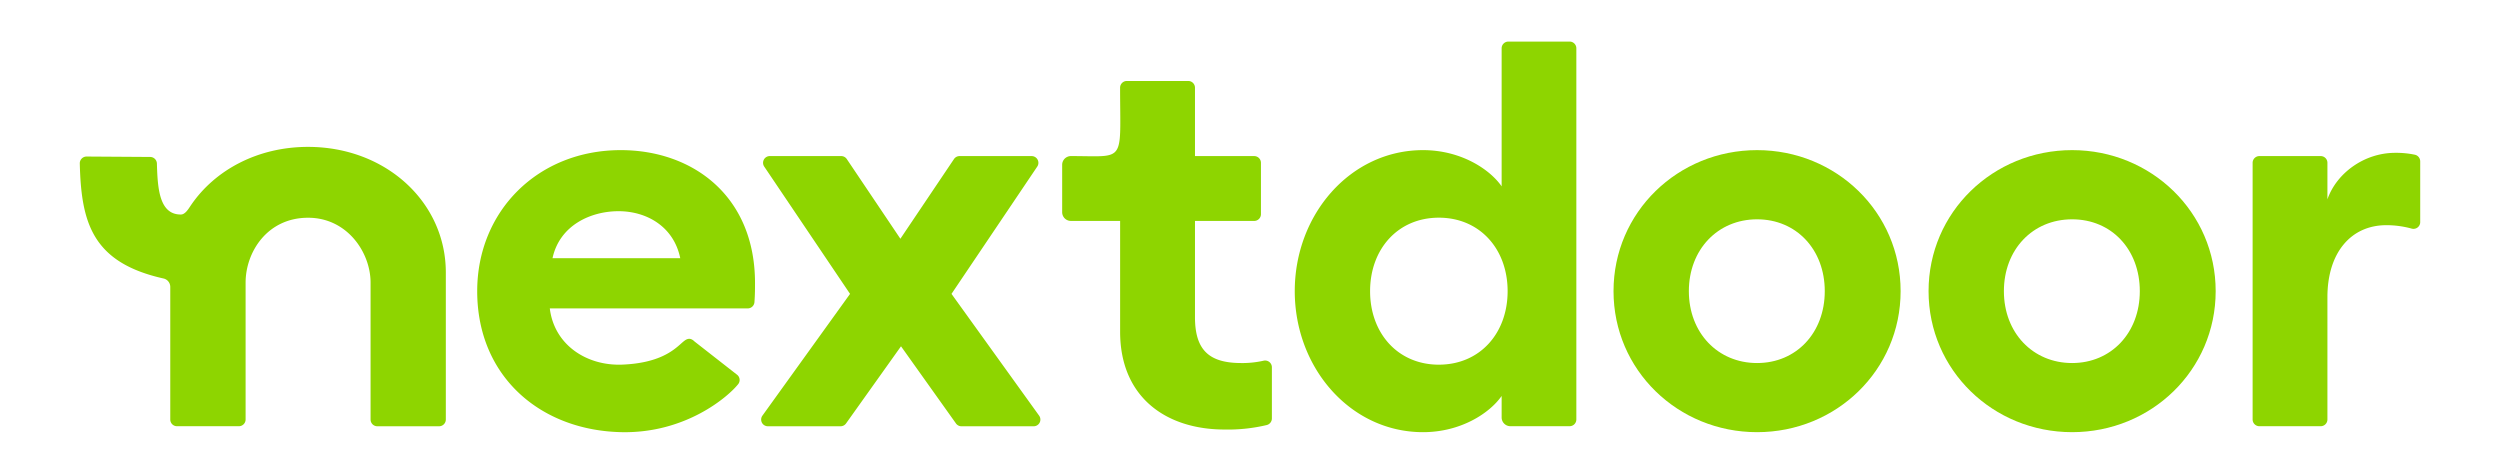 <svg xmlns="http://www.w3.org/2000/svg" width="249" height="47" fill="none" viewBox="0 0 249 47">
  <path fill="#8ED500" fill-rule="evenodd" d="M149.563 18.56c-1.197-1.722-4.079-3.607-7.829-3.607-7.231 0-12.776 6.405-12.776 14.045 0 7.641 5.545 14.046 12.776 14.046 3.75 0 6.632-1.885 7.829-3.607v2.143a.872.872 0 0 0 .871.87h5.899a.672.672 0 0 0 .671-.67V4.812a.67.67 0 0 0-.671-.671h-6.101a.67.67 0 0 0-.669.671V18.56Zm-6.253 17.762c-4.076 0-6.849-3.124-6.849-7.32 0-4.198 2.773-7.321 6.849-7.321 4.076 0 6.849 3.12 6.849 7.32s-2.767 7.32-6.849 7.32Z" clip-rule="evenodd"/>
  <path fill="#8ED500" d="M119.02 22.004v9.582c0 3.28 1.404 4.573 4.612 4.573a9.539 9.539 0 0 0 2.205-.23.674.674 0 0 1 .843.645v5.108a.678.678 0 0 1-.508.651c-1.38.328-2.796.478-4.214.447-5.773 0-10.394-3.177-10.394-9.742V22.004h-4.902a.87.87 0 0 1-.804-.536.864.864 0 0 1-.066-.332v-4.723a.866.866 0 0 1 .54-.802.869.869 0 0 1 .333-.066c.518 0 .981.007 1.396.013 1.604.024 2.485.037 2.965-.395.584-.527.573-1.714.548-4.347-.006-.611-.013-1.302-.013-2.08a.671.671 0 0 1 .672-.671h6.115a.672.672 0 0 1 .672.668v6.813h5.899a.672.672 0 0 1 .671.67v5.12a.673.673 0 0 1-.671.669h-5.899Zm-23.442-6.458h7.177a.673.673 0 0 1 .669.705.666.666 0 0 1-.113.34l-8.542 12.68 8.725 12.124a.668.668 0 0 1-.543 1.062h-7.19a.667.667 0 0 1-.546-.281L89.74 34.49l-5.475 7.686a.666.666 0 0 1-.545.28h-7.239a.668.668 0 0 1-.542-1.061l8.725-12.124-8.548-12.68a.671.671 0 0 1 .562-1.046h7.101a.671.671 0 0 1 .562.298l5.337 7.936 5.338-7.936a.668.668 0 0 1 .562-.297Zm136.233 4.306c.924-2.638 3.697-4.63 6.742-4.63a9.107 9.107 0 0 1 1.958.186.678.678 0 0 1 .542.66v6.057a.662.662 0 0 1-.262.53.664.664 0 0 1-.581.116 9.52 9.52 0 0 0-2.528-.343c-3.534 0-5.871 2.747-5.871 7.16V41.78a.671.671 0 0 1-.671.671h-6.107a.672.672 0 0 1-.672-.671V16.217a.672.672 0 0 1 .672-.671h6.107a.668.668 0 0 1 .671.671v3.635Z"/>
  <path fill="#8ED500" fill-rule="evenodd" d="M175.005 14.953c-7.885 0-14.298 6.18-14.298 14.046 0 7.865 6.413 14.045 14.298 14.045s14.296-6.18 14.296-14.045c0-7.866-6.413-14.046-14.296-14.046Zm0 21.206c-3.916 0-6.795-3.014-6.795-7.158 0-4.143 2.879-7.157 6.795-7.157s6.742 3.014 6.742 7.157c0 4.144-2.829 7.158-6.742 7.158Zm17.08-7.161c0-7.865 6.416-14.045 14.298-14.045 7.866 0 14.298 6.18 14.298 14.046 0 7.865-6.416 14.045-14.298 14.045S192.085 36.864 192.085 29Zm7.503.003c0 4.144 2.879 7.158 6.795 7.158 3.899 0 6.742-3.014 6.742-7.158 0-4.143-2.809-7.157-6.742-7.157s-6.795 3.014-6.795 7.157Z" clip-rule="evenodd"/>
  <path fill="#8ED500" d="M30.679 14.63c-5.006 0-9.27 2.298-11.664 5.815-.03.042-.063.092-.1.148-.204.31-.508.77-.894.773-2.189.017-2.323-2.683-2.394-5.09a.674.674 0 0 0-.668-.643l-6.337-.042a.674.674 0 0 0-.675.685c.14 5.88 1.222 9.874 8.349 11.464a.856.856 0 0 1 .663.843v13.203a.666.666 0 0 0 .671.665h6.16a.671.671 0 0 0 .672-.671V28.147c0-3.03 2.15-6.46 6.225-6.46 3.88 0 6.222 3.438 6.222 6.46v13.639a.671.671 0 0 0 .672.67h6.154a.672.672 0 0 0 .669-.67v-14.65c-.003-7.006-5.98-12.506-13.725-12.506Z"/>
  <path fill="#8ED500" fill-rule="evenodd" d="M47.53 28.998c0-7.963 6.035-14.045 14.299-14.045 7.121 0 13.369 4.523 13.371 13.236 0 .517 0 1.105-.056 1.9a.674.674 0 0 1-.669.629H54.761c.433 3.607 3.644 5.744 7.23 5.598 3.657-.15 5.082-1.416 5.829-2.08a8.92 8.92 0 0 1 .25-.218c.276-.224.633-.471 1.094-.014l4.227 3.304a.663.663 0 0 1 .143.938c-1.005 1.275-5.239 4.916-11.598 4.798C53.837 42.895 47.53 37.502 47.53 29Zm14.08-7.963c-2.773 0-5.871 1.399-6.58 4.683h12.723c-.651-3.175-3.37-4.683-6.143-4.683Z" clip-rule="evenodd"/>
</svg>
